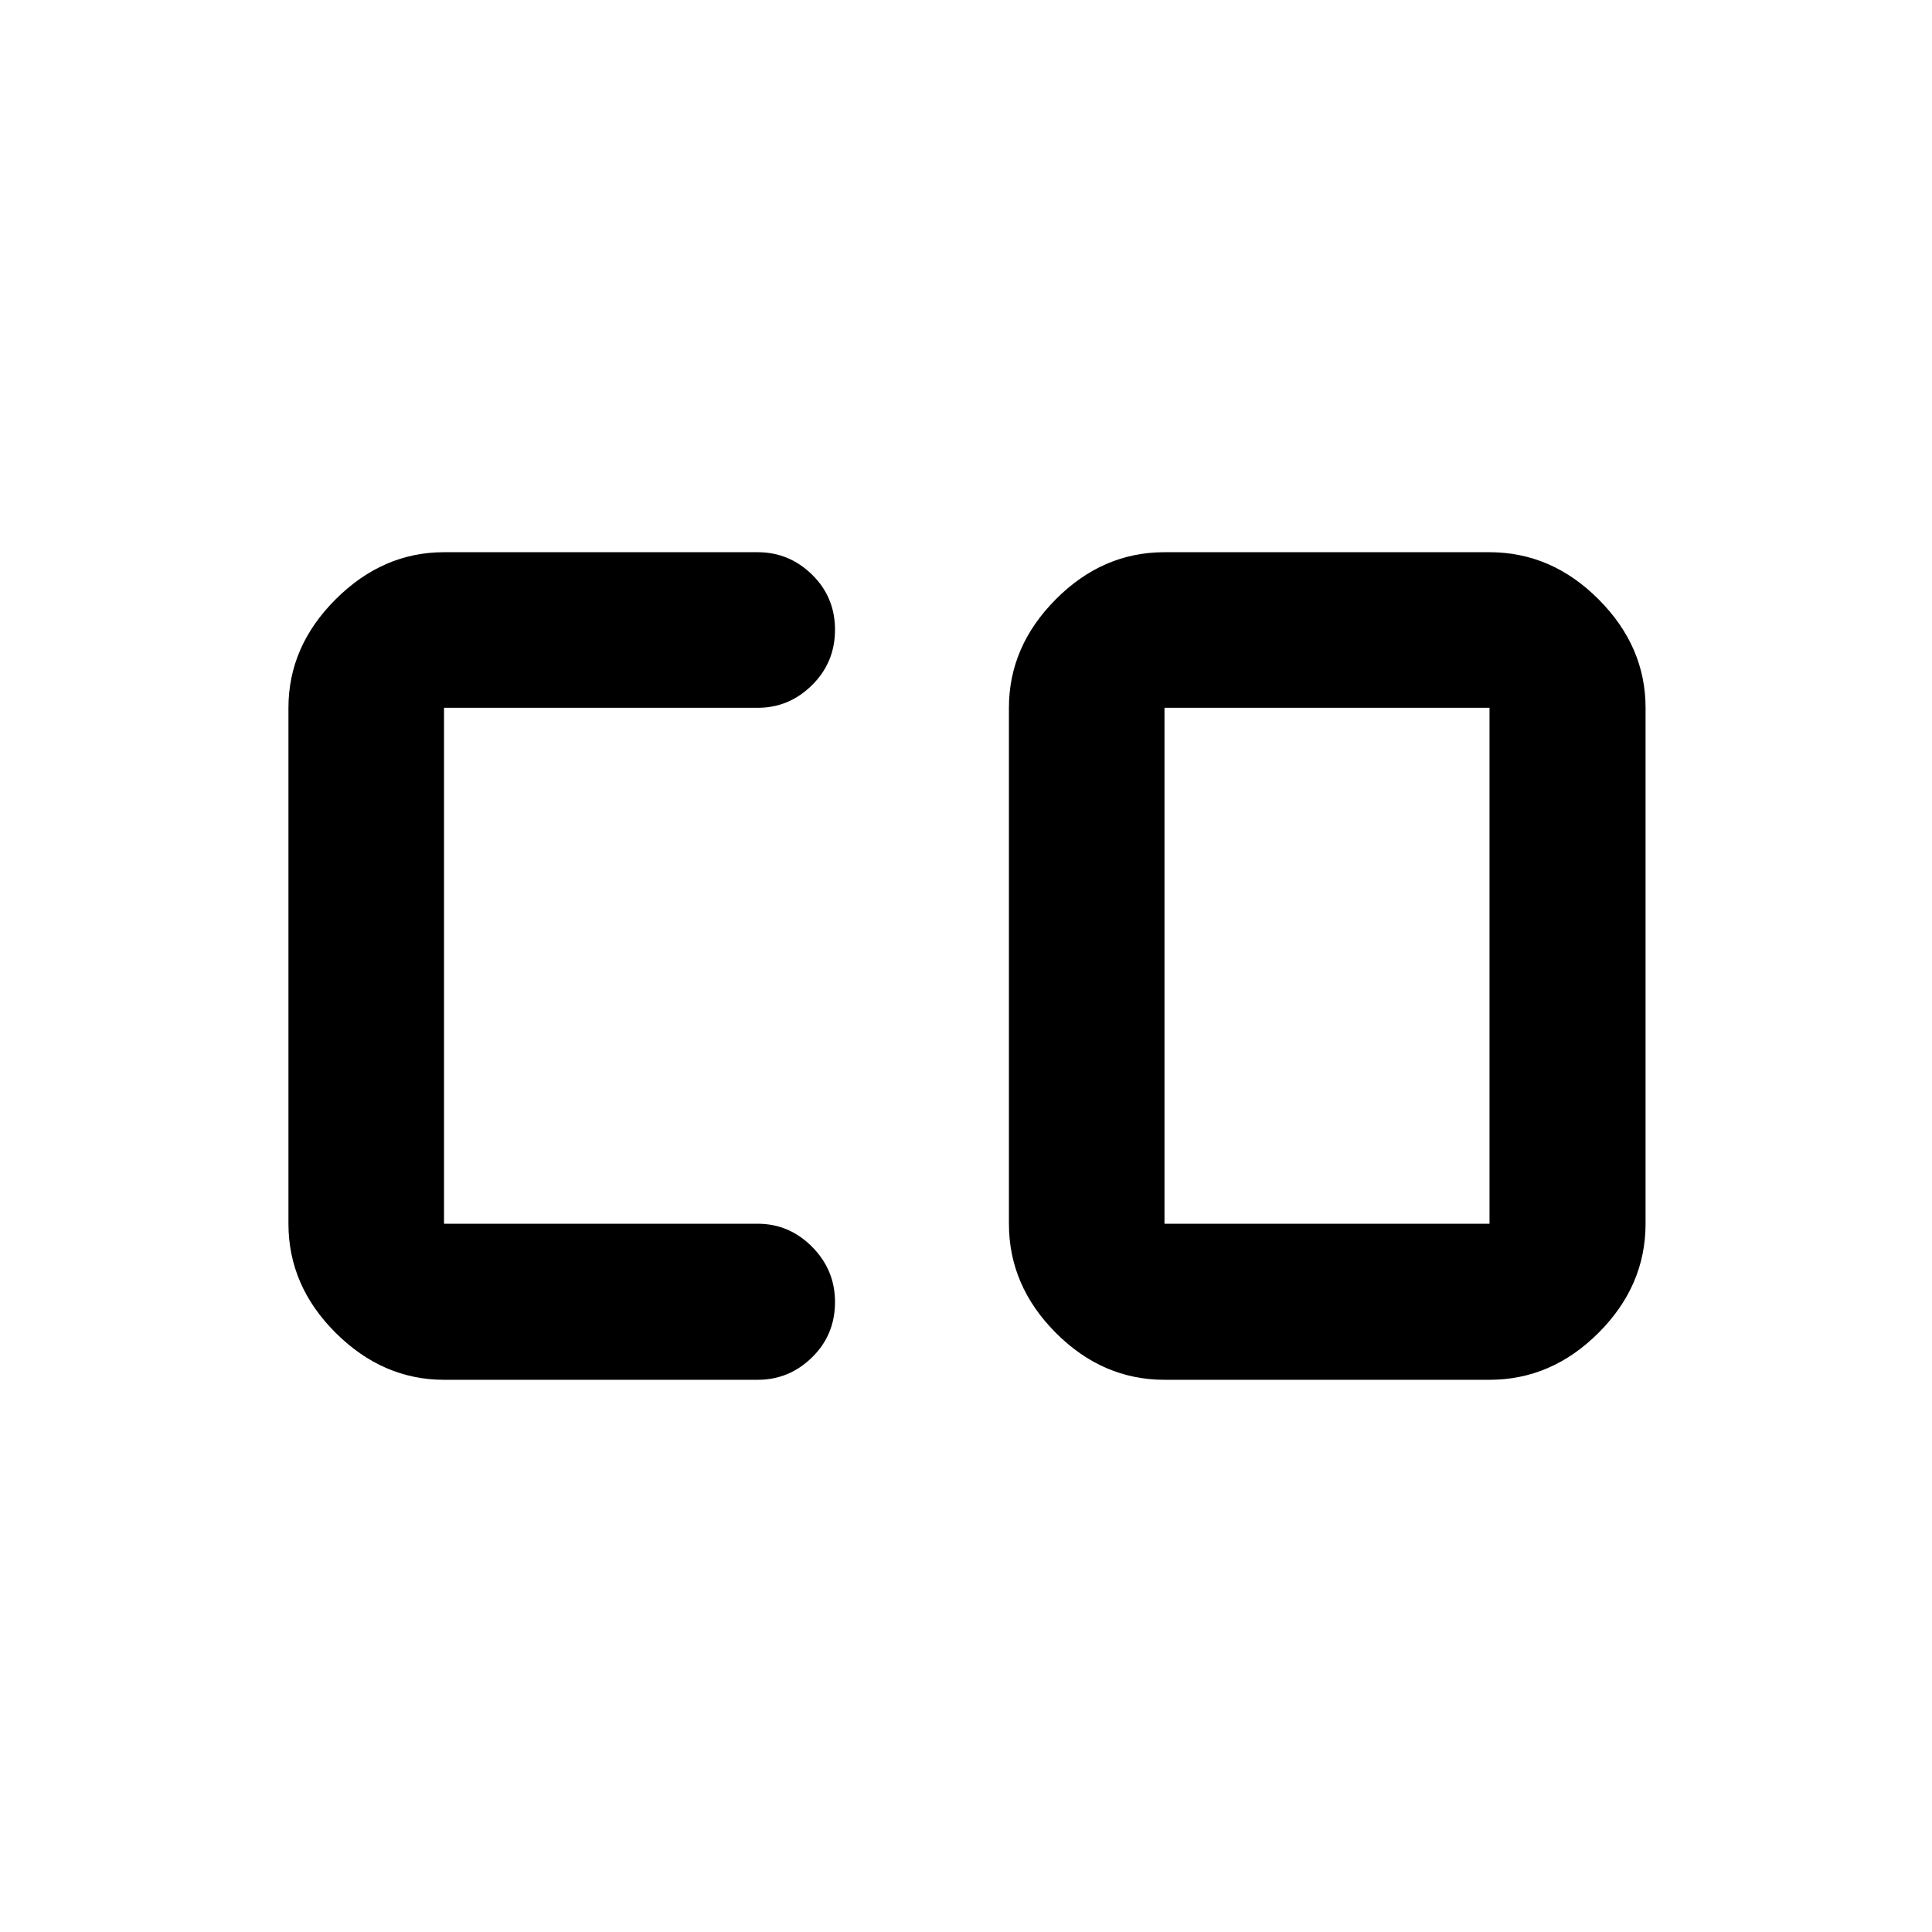 <svg xmlns="http://www.w3.org/2000/svg" height="48" viewBox="0 -960 960 960" width="48"><path d="M578.63-351.93h161.5V-608.3h-161.5v256.37Zm-358 77.54q-30.41 0-53.86-23.35-23.44-23.35-23.44-54.19V-608.3q0-30.5 23.44-53.9 23.45-23.41 53.86-23.41h155.89q15.61 0 27 11.16 11.39 11.15 11.39 27.37 0 16.21-11.39 27.49-11.39 11.29-27 11.29H220.63v256.37h155.89q15.61 0 27 11.46t11.39 27.44q0 16.31-11.39 27.48-11.39 11.16-27 11.16H220.63Zm358 0q-30.75 0-54.02-23.35-23.28-23.35-23.28-54.19V-608.3q0-30.5 23.28-53.9 23.27-23.41 54.02-23.41h161.5q30.84 0 54.19 23.41 23.35 23.4 23.35 53.9v256.37q0 30.84-23.35 54.19-23.35 23.35-54.19 23.35h-161.5Z"/></svg>